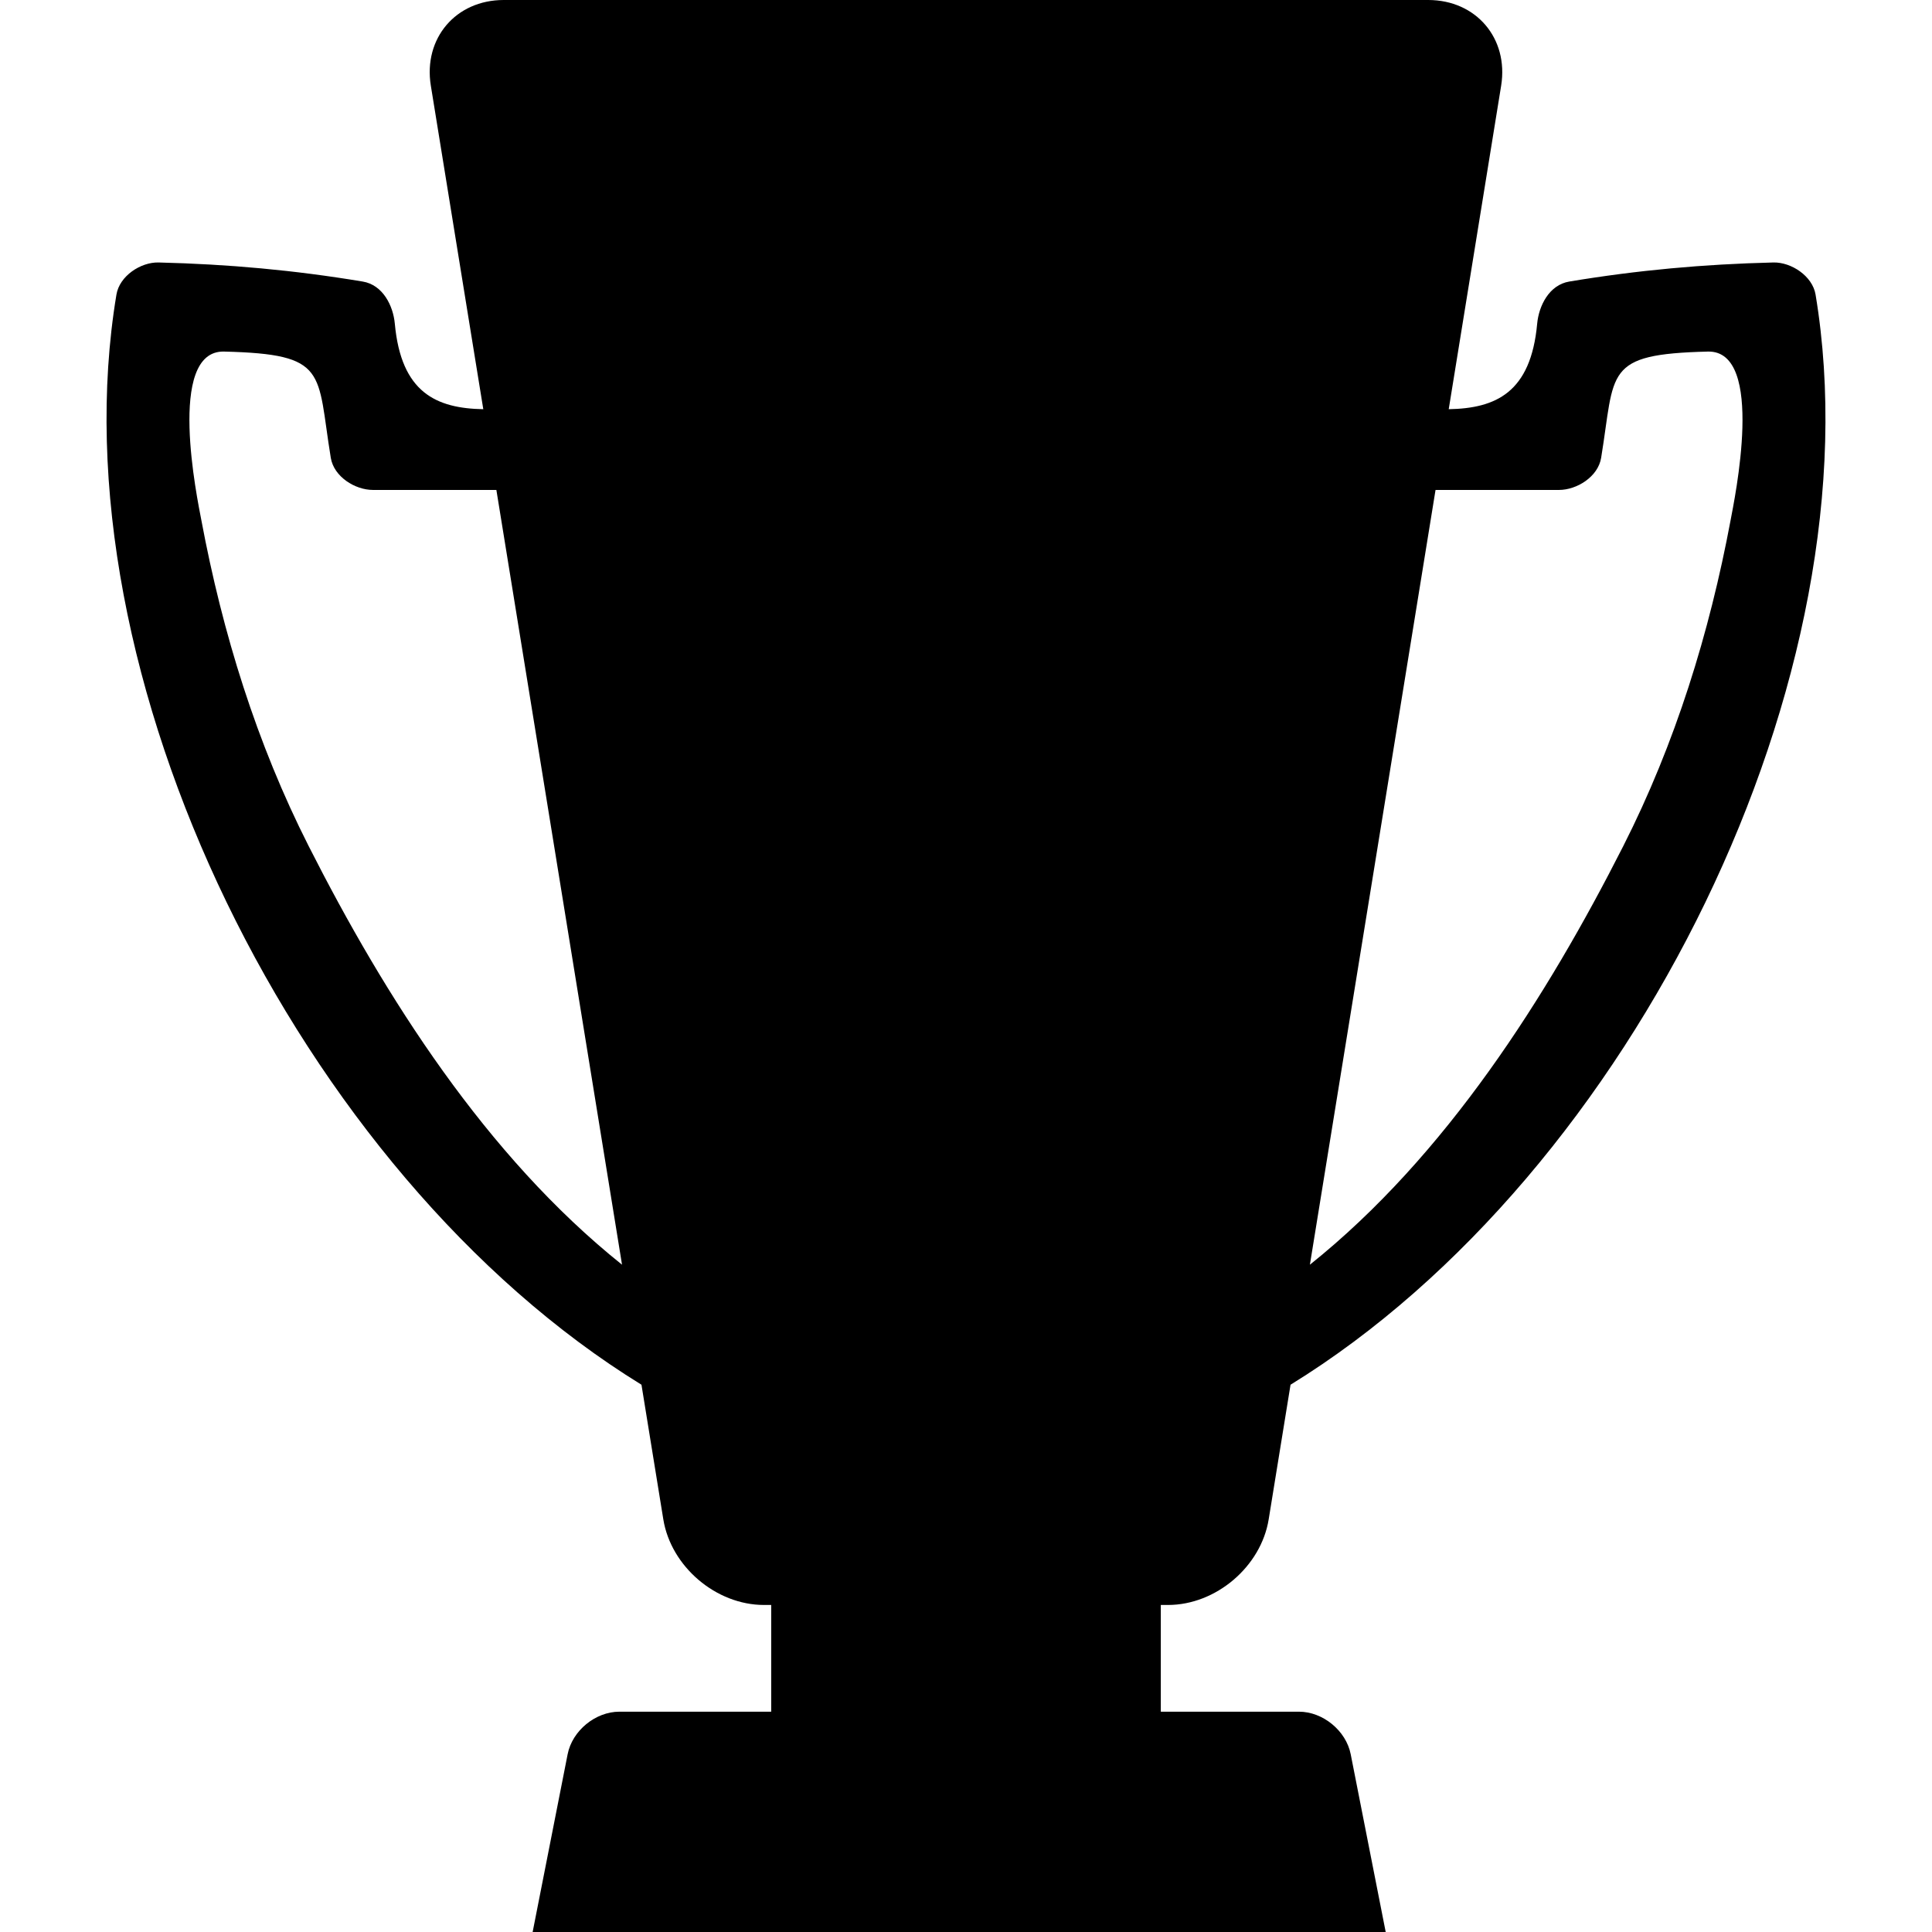<?xml version="1.0" encoding="iso-8859-1"?>
<!-- Generator: Adobe Illustrator 16.0.0, SVG Export Plug-In . SVG Version: 6.00 Build 0)  -->
<!DOCTYPE svg PUBLIC "-//W3C//DTD SVG 1.1//EN" "http://www.w3.org/Graphics/SVG/1.1/DTD/svg11.dtd">
<svg version="1.1" id="Capa_1" xmlns="http://www.w3.org/2000/svg" xmlns:xlink="http://www.w3.org/1999/xlink" x="0px" y="0px"
	 width="433.395px" height="433.395px" viewBox="0 0 433.395 433.395" style="enable-background:new 0 0 433.395 433.395;"
	 xml:space="preserve">
<g>
	<g>
		<path d="M88.568,72.617c-0.367-4.036-2.683-8.712-7.205-9.459c-15.395-2.561-30.122-3.895-45.785-4.278
			c-4.013-0.104-8.77,3.027-9.459,7.205c-14.13,84.879,40.786,197.144,117.778,244.543l4.899,30.192
			c1.721,10.607,11.834,19.212,22.578,19.212h1.625v23.94h-34.055c-5.378,0-10.576,4.271-11.61,9.545l-7.85,39.878h191.363
			l-7.851-39.878c-1.034-5.273-6.231-9.545-11.605-9.545h-30.994v-23.94h1.623c10.748,0,20.863-8.604,22.578-19.212l4.901-30.192
			c76.99-47.399,131.904-159.664,117.778-244.543c-0.689-4.166-5.458-7.301-9.462-7.205c-15.661,0.383-30.388,1.717-45.785,4.278
			c-4.521,0.755-6.828,5.424-7.205,9.459c-1.419,15.475-9.297,18.983-19.841,19.178l11.762-72.581
			C338.453,8.606,331.132,0,320.384,0h-3.058H116.053h-3.063c-10.744,0-18.062,8.606-16.344,19.214l11.768,72.581
			C97.872,91.6,89.991,88.091,88.568,72.617z M322.027,109.906h27.691c4.007,0,8.768-2.959,9.457-7.205
			c3.19-19.424,0.453-23.253,23.937-23.834c13.017-0.323,5.947,33.293,5.105,37.814c-4.737,25.311-12.399,50.095-24.089,73.138
			c-17.104,33.721-39.741,69.459-70.286,93.884L322.027,109.906z M111.349,109.906l28.187,173.796
			c-30.547-24.425-53.189-60.163-70.285-93.884c-11.684-23.043-19.344-47.821-24.084-73.138c-0.852-4.521-7.923-38.137,5.102-37.814
			c23.485,0.581,20.756,4.41,23.934,23.834c0.697,4.246,5.448,7.205,9.461,7.205H111.349z"/>
	</g>
</g>
<g>
</g>
<g>
</g>
<g>
</g>
<g>
</g>
<g>
</g>
<g>
</g>
<g>
</g>
<g>
</g>
<g>
</g>
<g>
</g>
<g>
</g>
<g>
</g>
<g>
</g>
<g>
</g>
<g>
</g>
</svg>

